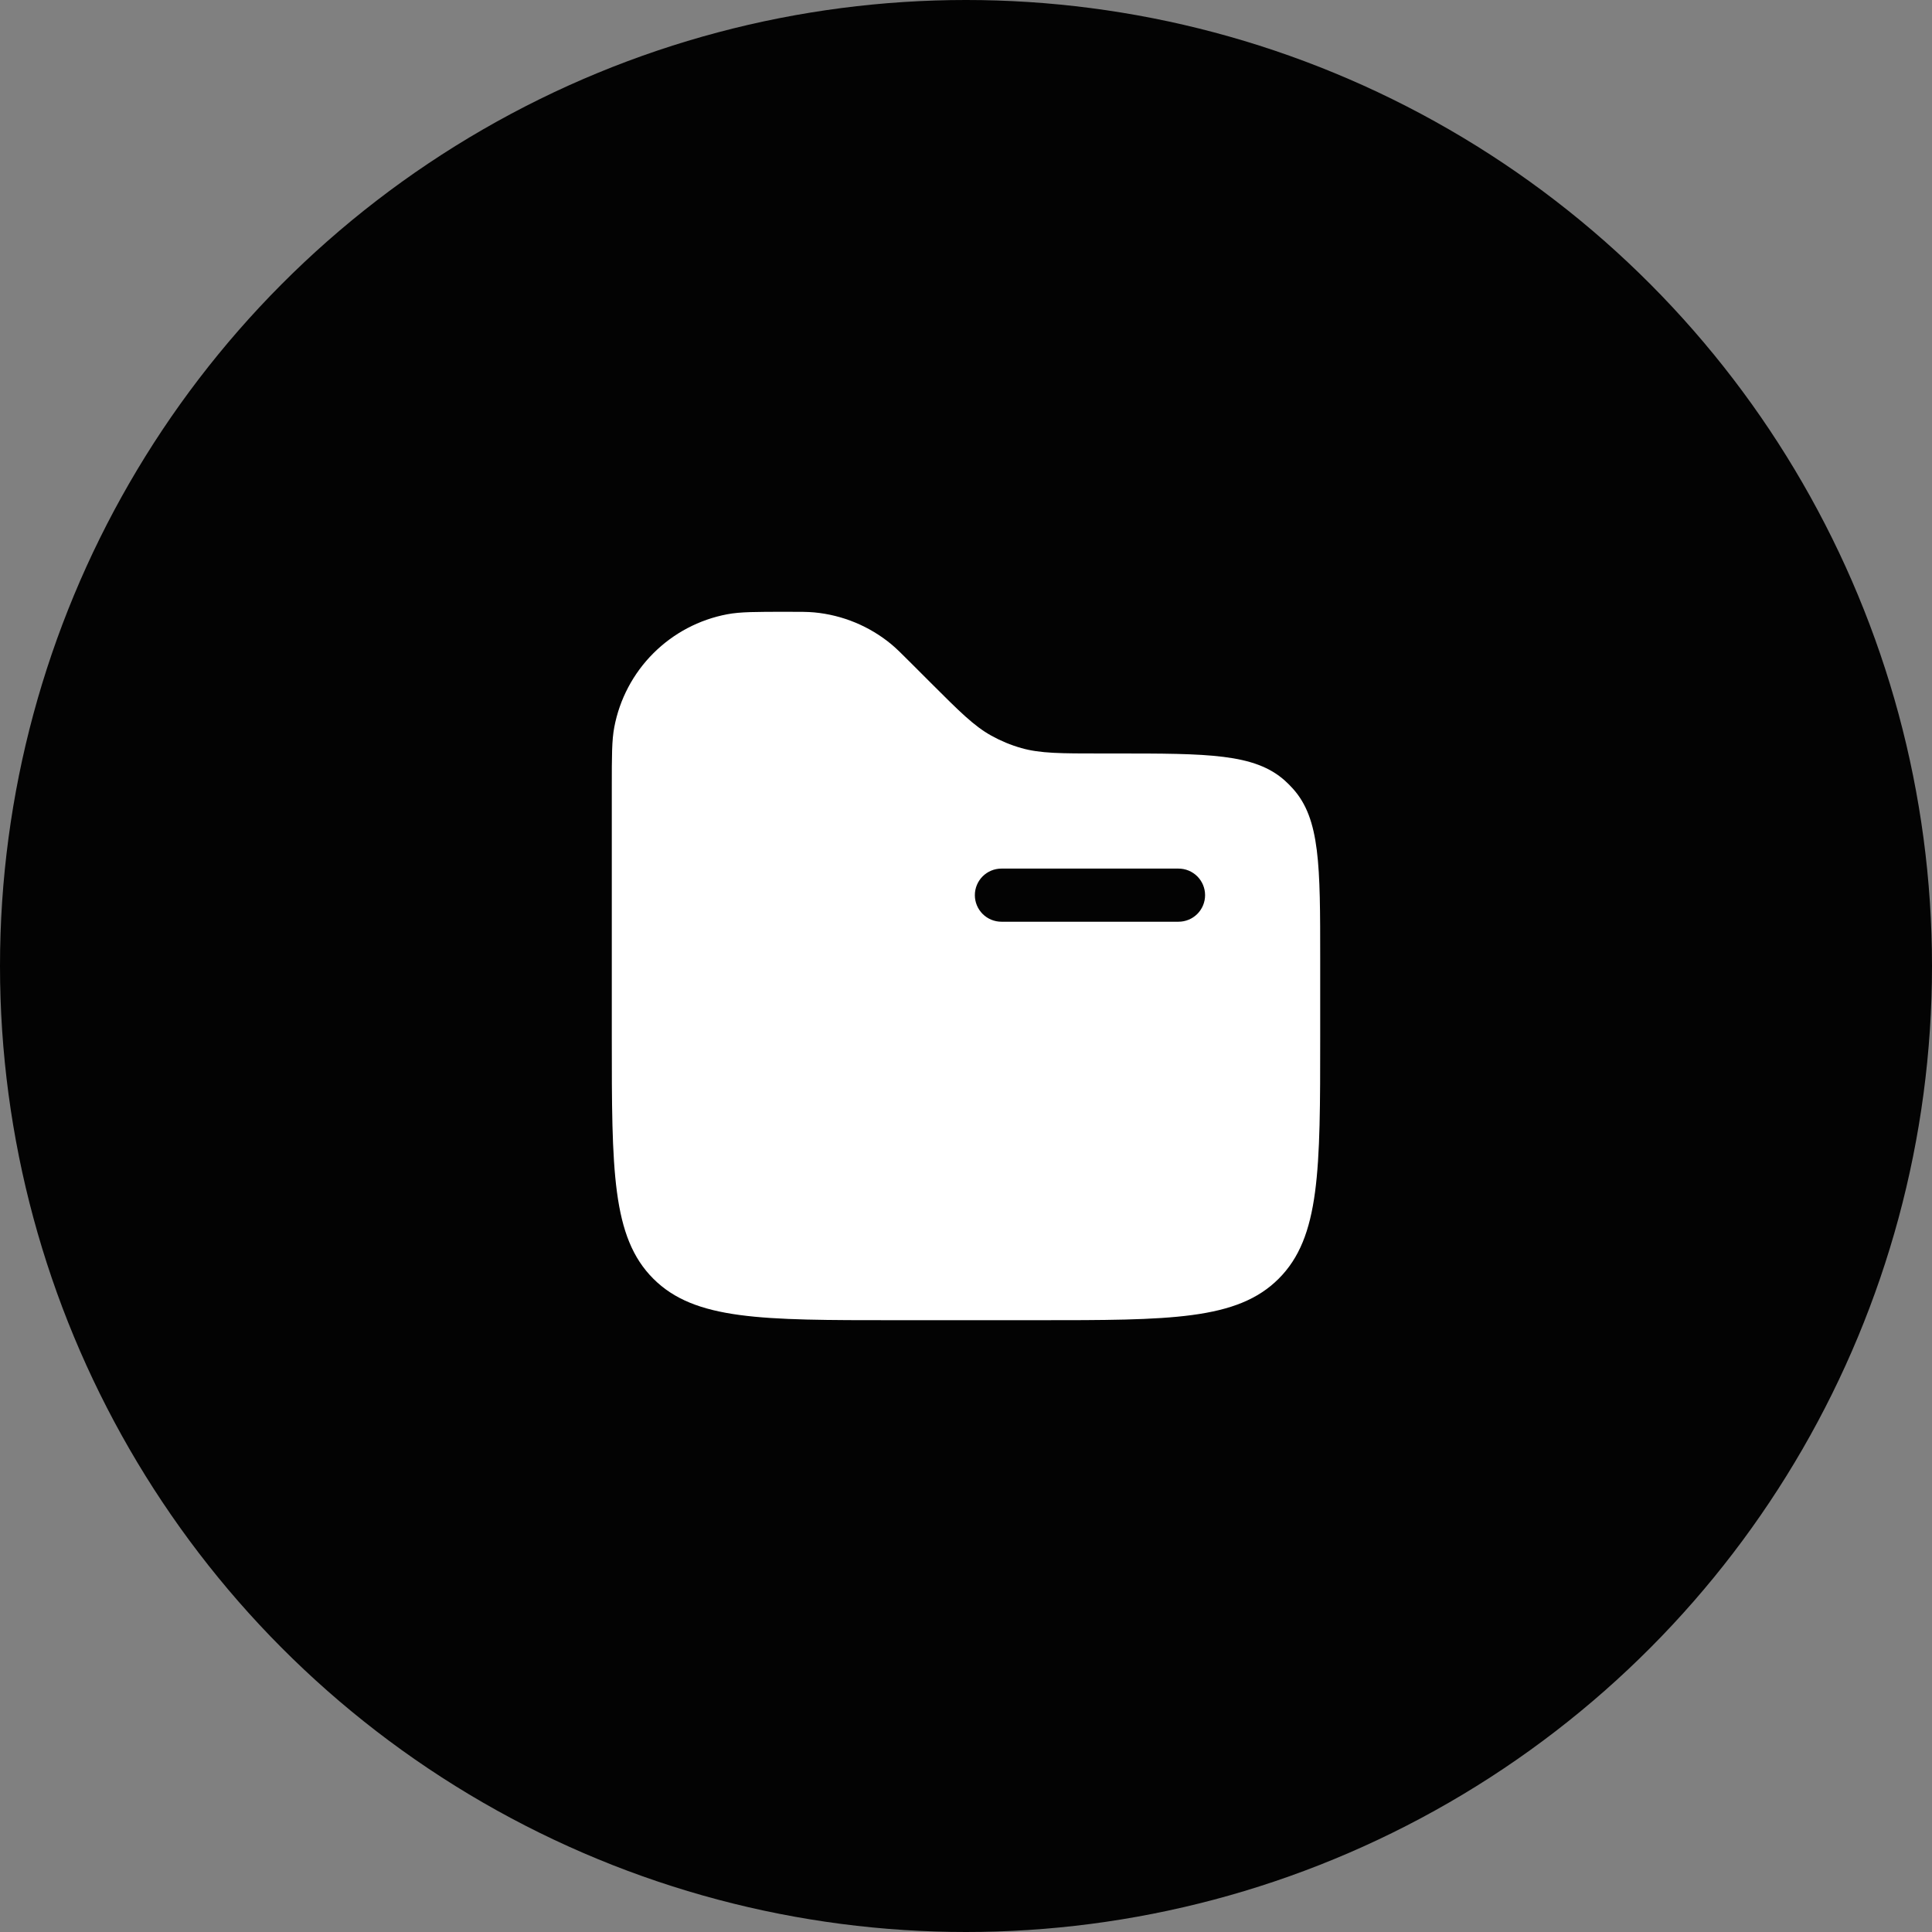 <svg width="120" height="120" viewBox="0 0 120 120" fill="none" xmlns="http://www.w3.org/2000/svg">
<rect x="0" y="0" width="120" height="120" fill="#808080" stroke="none"/>
<circle cx="60" cy="60" r="60" fill="#030303"/>
<path fill-rule="evenodd" clip-rule="evenodd" d="M38.154 45.168C38 45.977 38 46.95 38 48.89V64.4C38 72.696 38 76.845 40.578 79.422C43.155 82 47.304 82 55.6 82H64.4C72.696 82 76.845 82 79.422 79.422C82 76.845 82 72.696 82 64.4V59.556C82 53.765 82 50.868 80.306 48.987C80.151 48.813 79.986 48.648 79.813 48.492C77.932 46.8 75.035 46.8 69.244 46.8H68.422C65.885 46.8 64.616 46.8 63.432 46.463C62.782 46.278 62.157 46.018 61.566 45.689C60.493 45.093 59.595 44.193 57.8 42.4L56.59 41.19C55.987 40.587 55.688 40.288 55.371 40.024C54.009 38.895 52.337 38.202 50.575 38.037C50.166 38 49.739 38 48.89 38C46.947 38 45.977 38 45.168 38.154C43.429 38.482 41.83 39.327 40.579 40.578C39.328 41.828 38.483 43.429 38.154 45.168ZM60.55 55.6C60.55 55.162 60.724 54.743 61.033 54.433C61.343 54.124 61.762 53.95 62.2 53.95H73.2C73.638 53.95 74.057 54.124 74.367 54.433C74.676 54.743 74.85 55.162 74.85 55.6C74.85 56.038 74.676 56.457 74.367 56.767C74.057 57.076 73.638 57.25 73.2 57.25H62.2C61.762 57.25 61.343 57.076 61.033 56.767C60.724 56.457 60.55 56.038 60.55 55.6Z" fill="white"/>
</svg>
